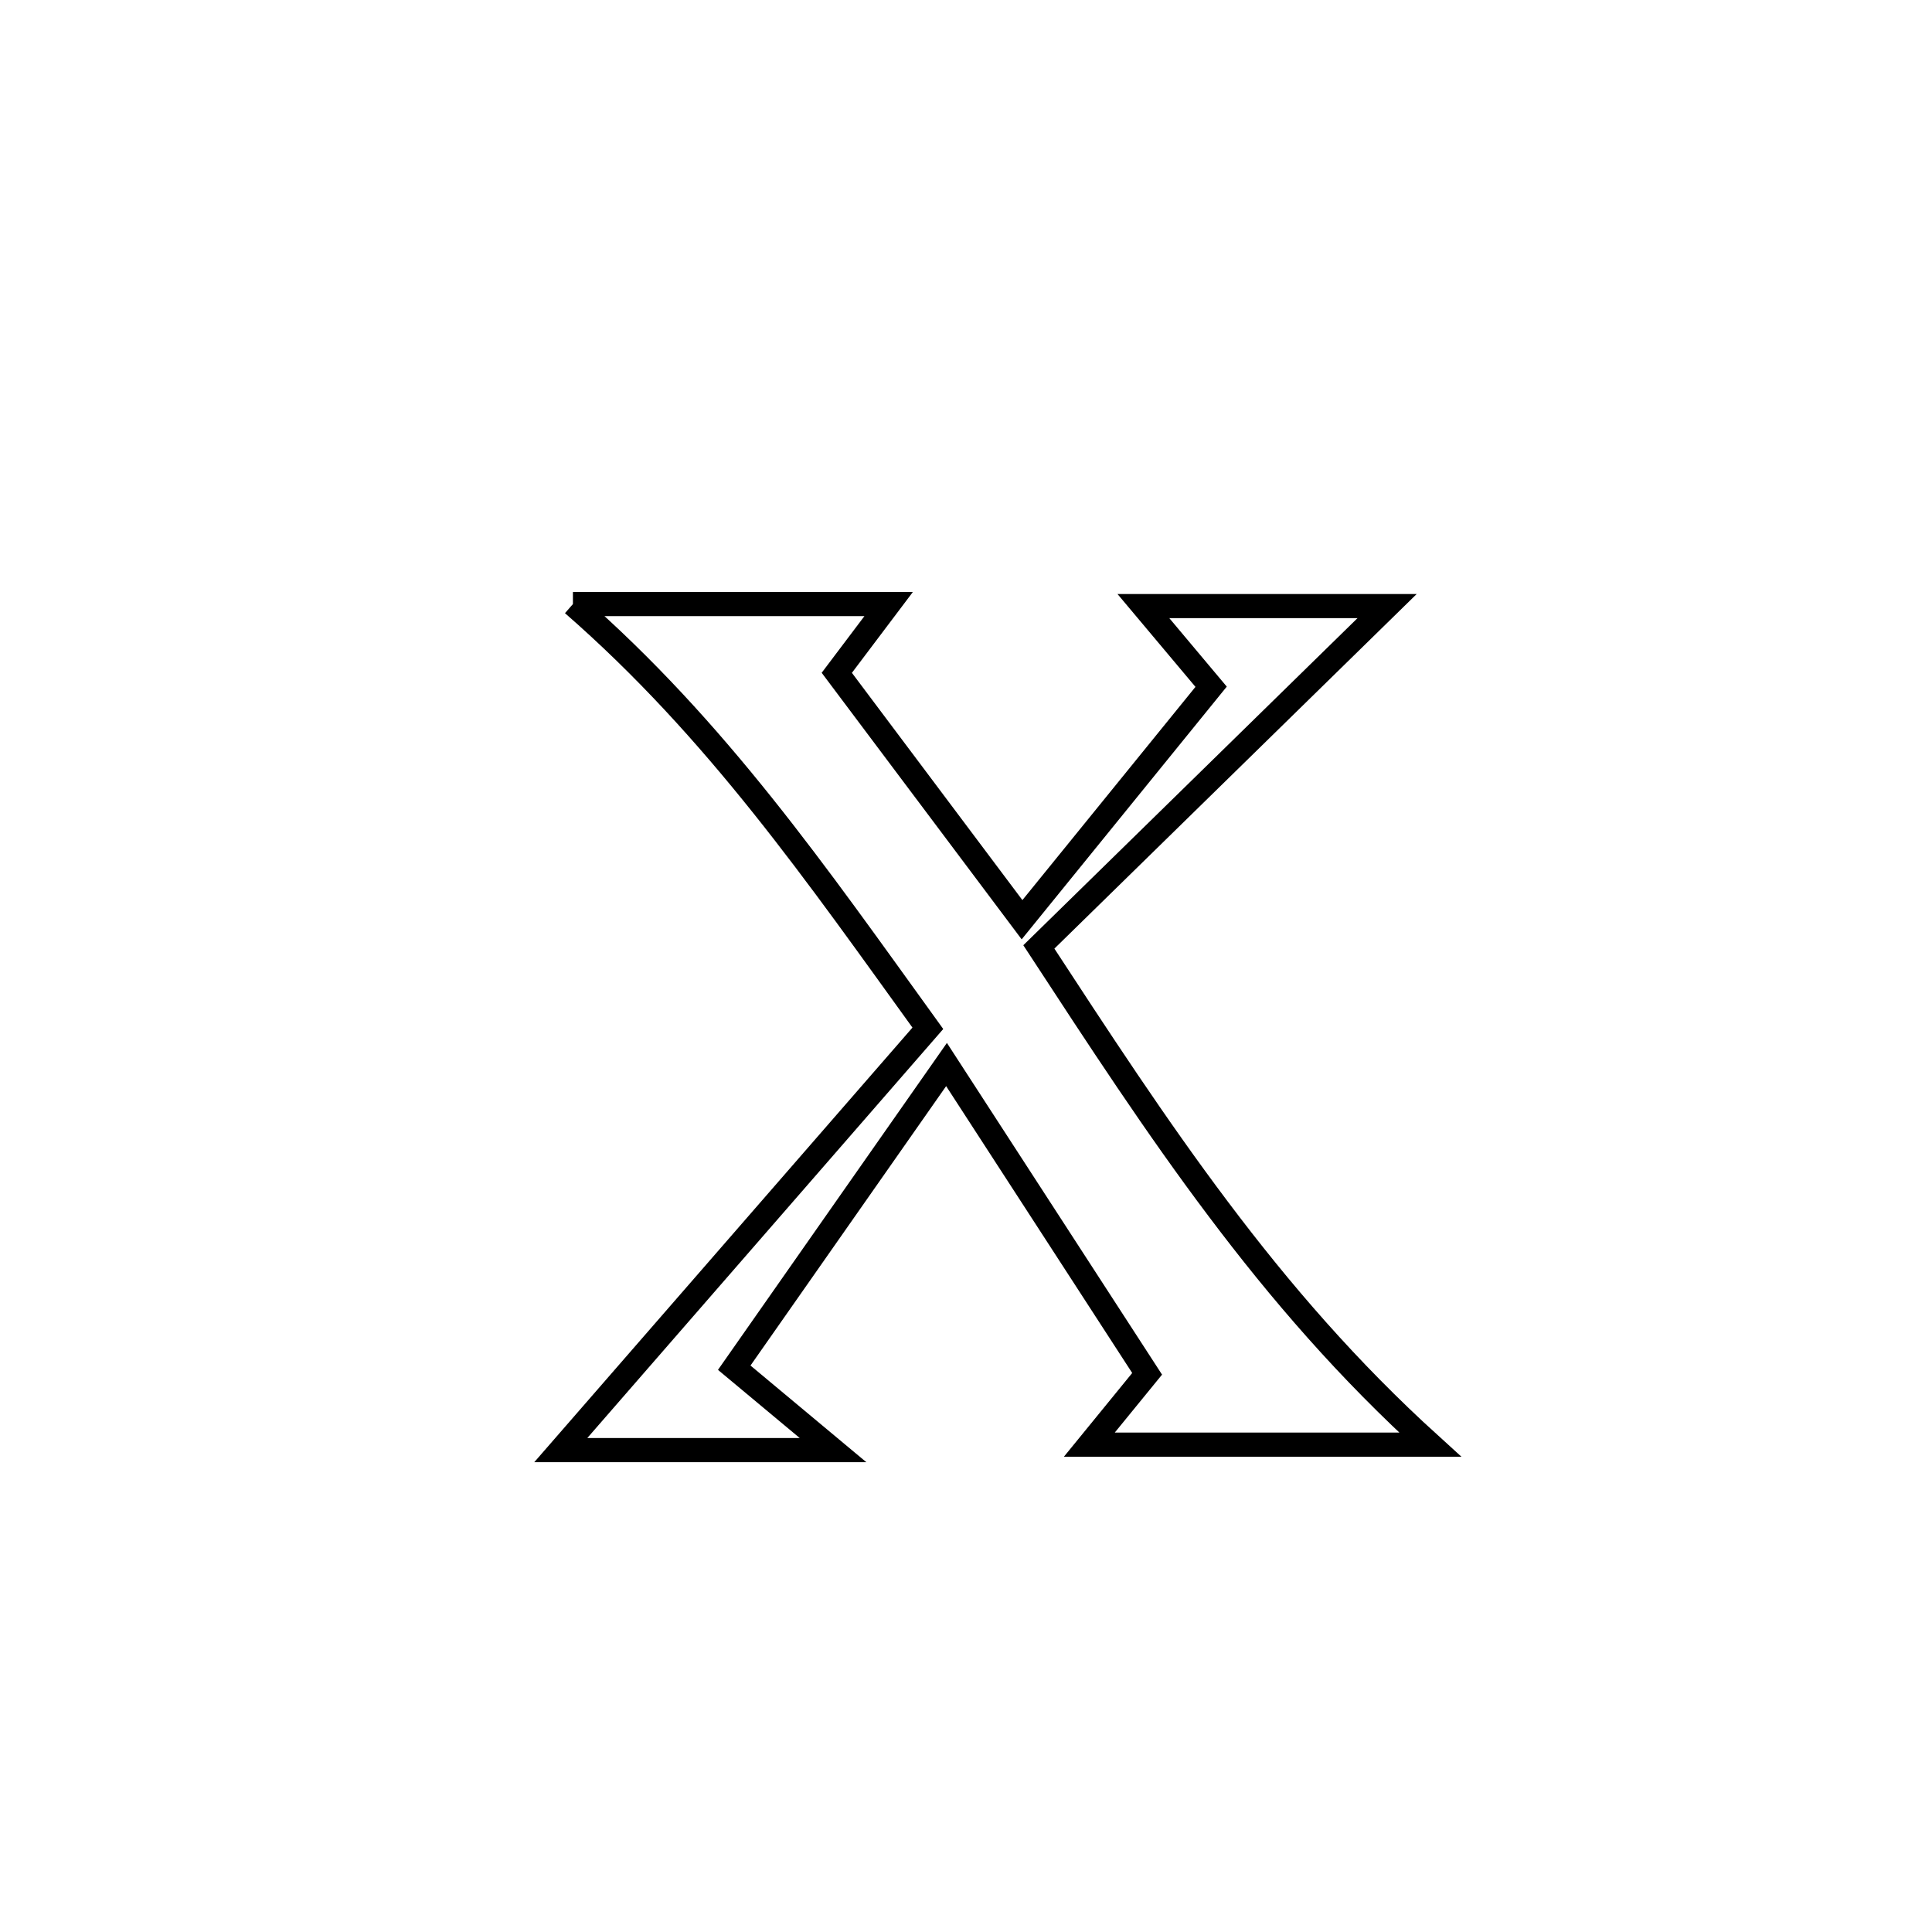 <svg xmlns="http://www.w3.org/2000/svg" viewBox="0.0 0.0 24.0 24.0" height="200px" width="200px"><path fill="none" stroke="black" stroke-width=".3" stroke-opacity="1.0"  filling="0" d="M7.117 7.504 L7.117 7.504 C7.127 7.504 11.02 7.504 11.039 7.504 L11.039 7.504 C10.824 7.789 10.61 8.074 10.395 8.358 L10.395 8.358 C11.162 9.38 11.929 10.403 12.696 11.425 L12.696 11.425 C12.998 11.052 14.718 8.934 15.045 8.531 L15.045 8.531 C14.765 8.197 14.485 7.863 14.204 7.529 L14.204 7.529 C15.213 7.529 16.222 7.529 17.231 7.529 L17.231 7.529 C15.789 8.94 14.347 10.351 12.905 11.763 L12.905 11.763 C13.65 12.903 14.358 13.989 15.134 15.019 C15.909 16.05 16.752 17.026 17.766 17.946 L17.766 17.946 C16.355 17.946 14.943 17.946 13.532 17.946 L13.532 17.946 C13.771 17.653 14.01 17.36 14.25 17.066 L14.25 17.066 C13.419 15.786 12.588 14.505 11.758 13.224 L11.758 13.224 C10.879 14.479 10 15.735 9.121 16.99 L9.121 16.99 C9.53 17.331 9.94 17.672 10.349 18.014 L10.349 18.014 C9.221 18.014 8.094 18.014 6.966 18.014 L6.966 18.014 C8.486 16.267 10.006 14.521 11.526 12.774 L11.526 12.774 C10.141 10.856 8.909 9.068 7.117 7.504 L7.117 7.504"></path></svg>